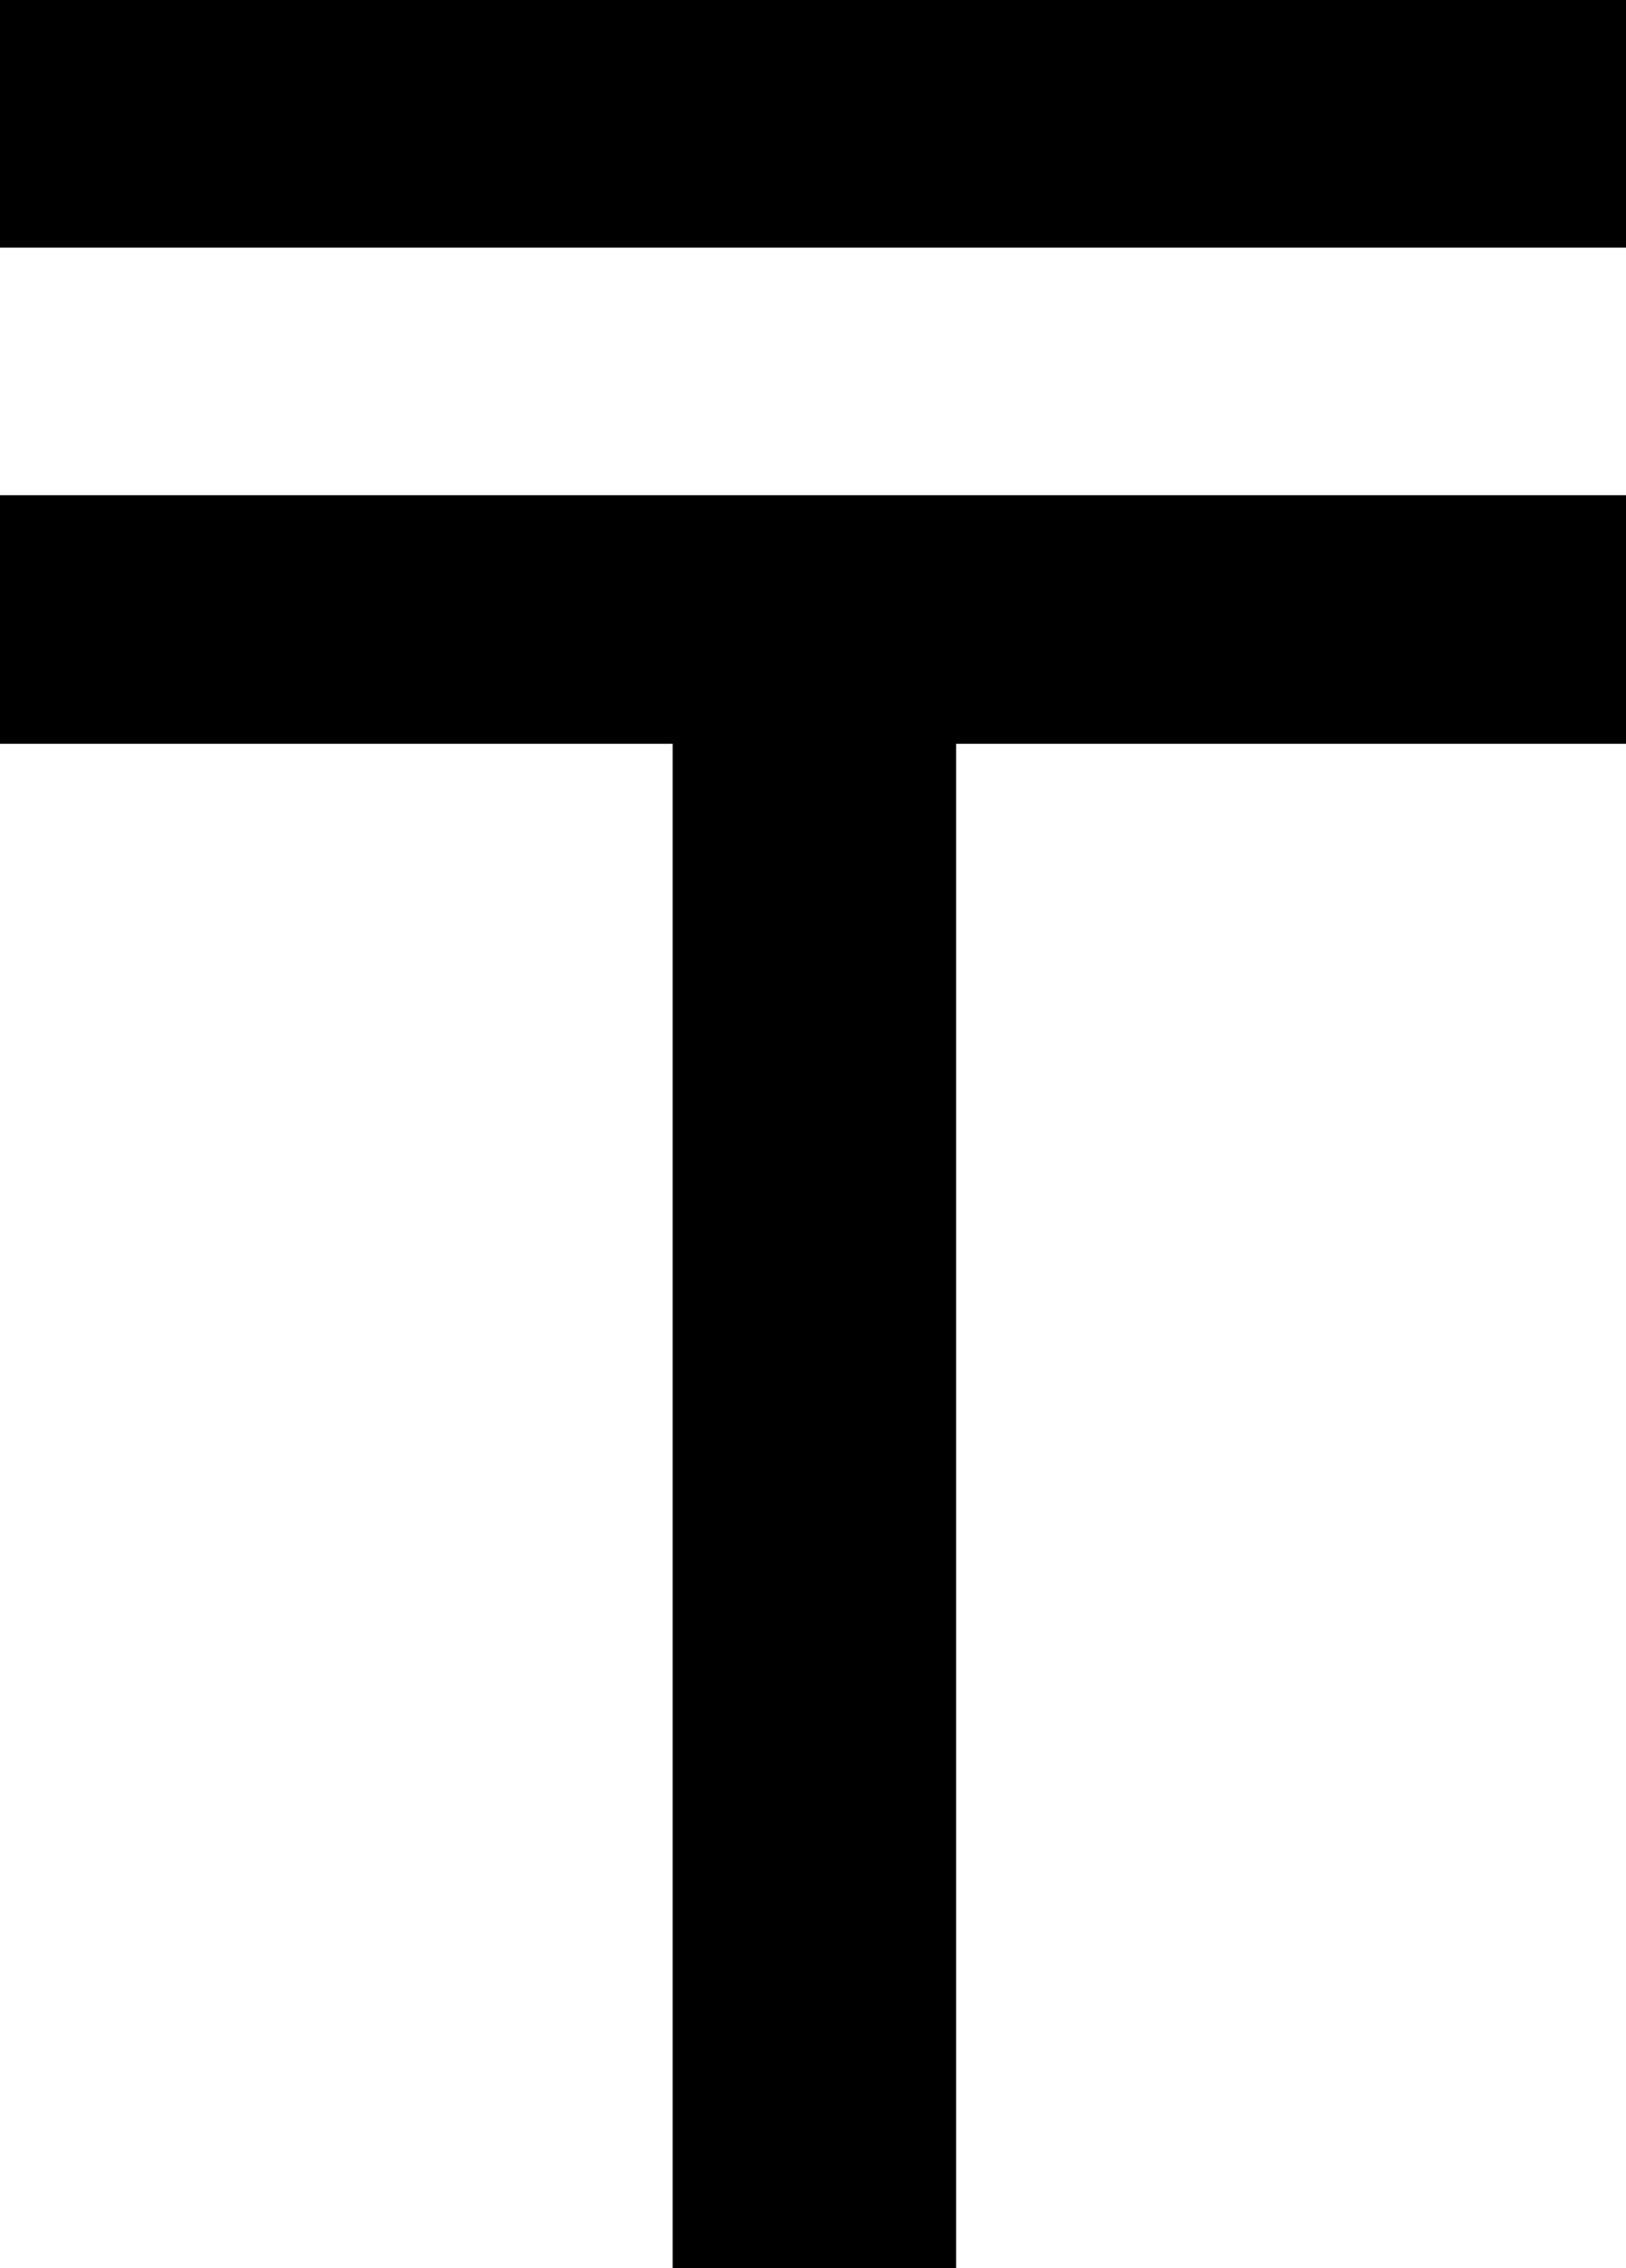 <?xml version="1.0" encoding="utf-8"?><svg xmlns="http://www.w3.org/2000/svg" viewBox="0 0 17.21 24" width="17.21" height="24"><path d="M0,0H17.21V2.62H0ZM10.12,24h-3V7.87H0V5.24H17.21V7.87H10.12Z" fill="#000"/></svg>